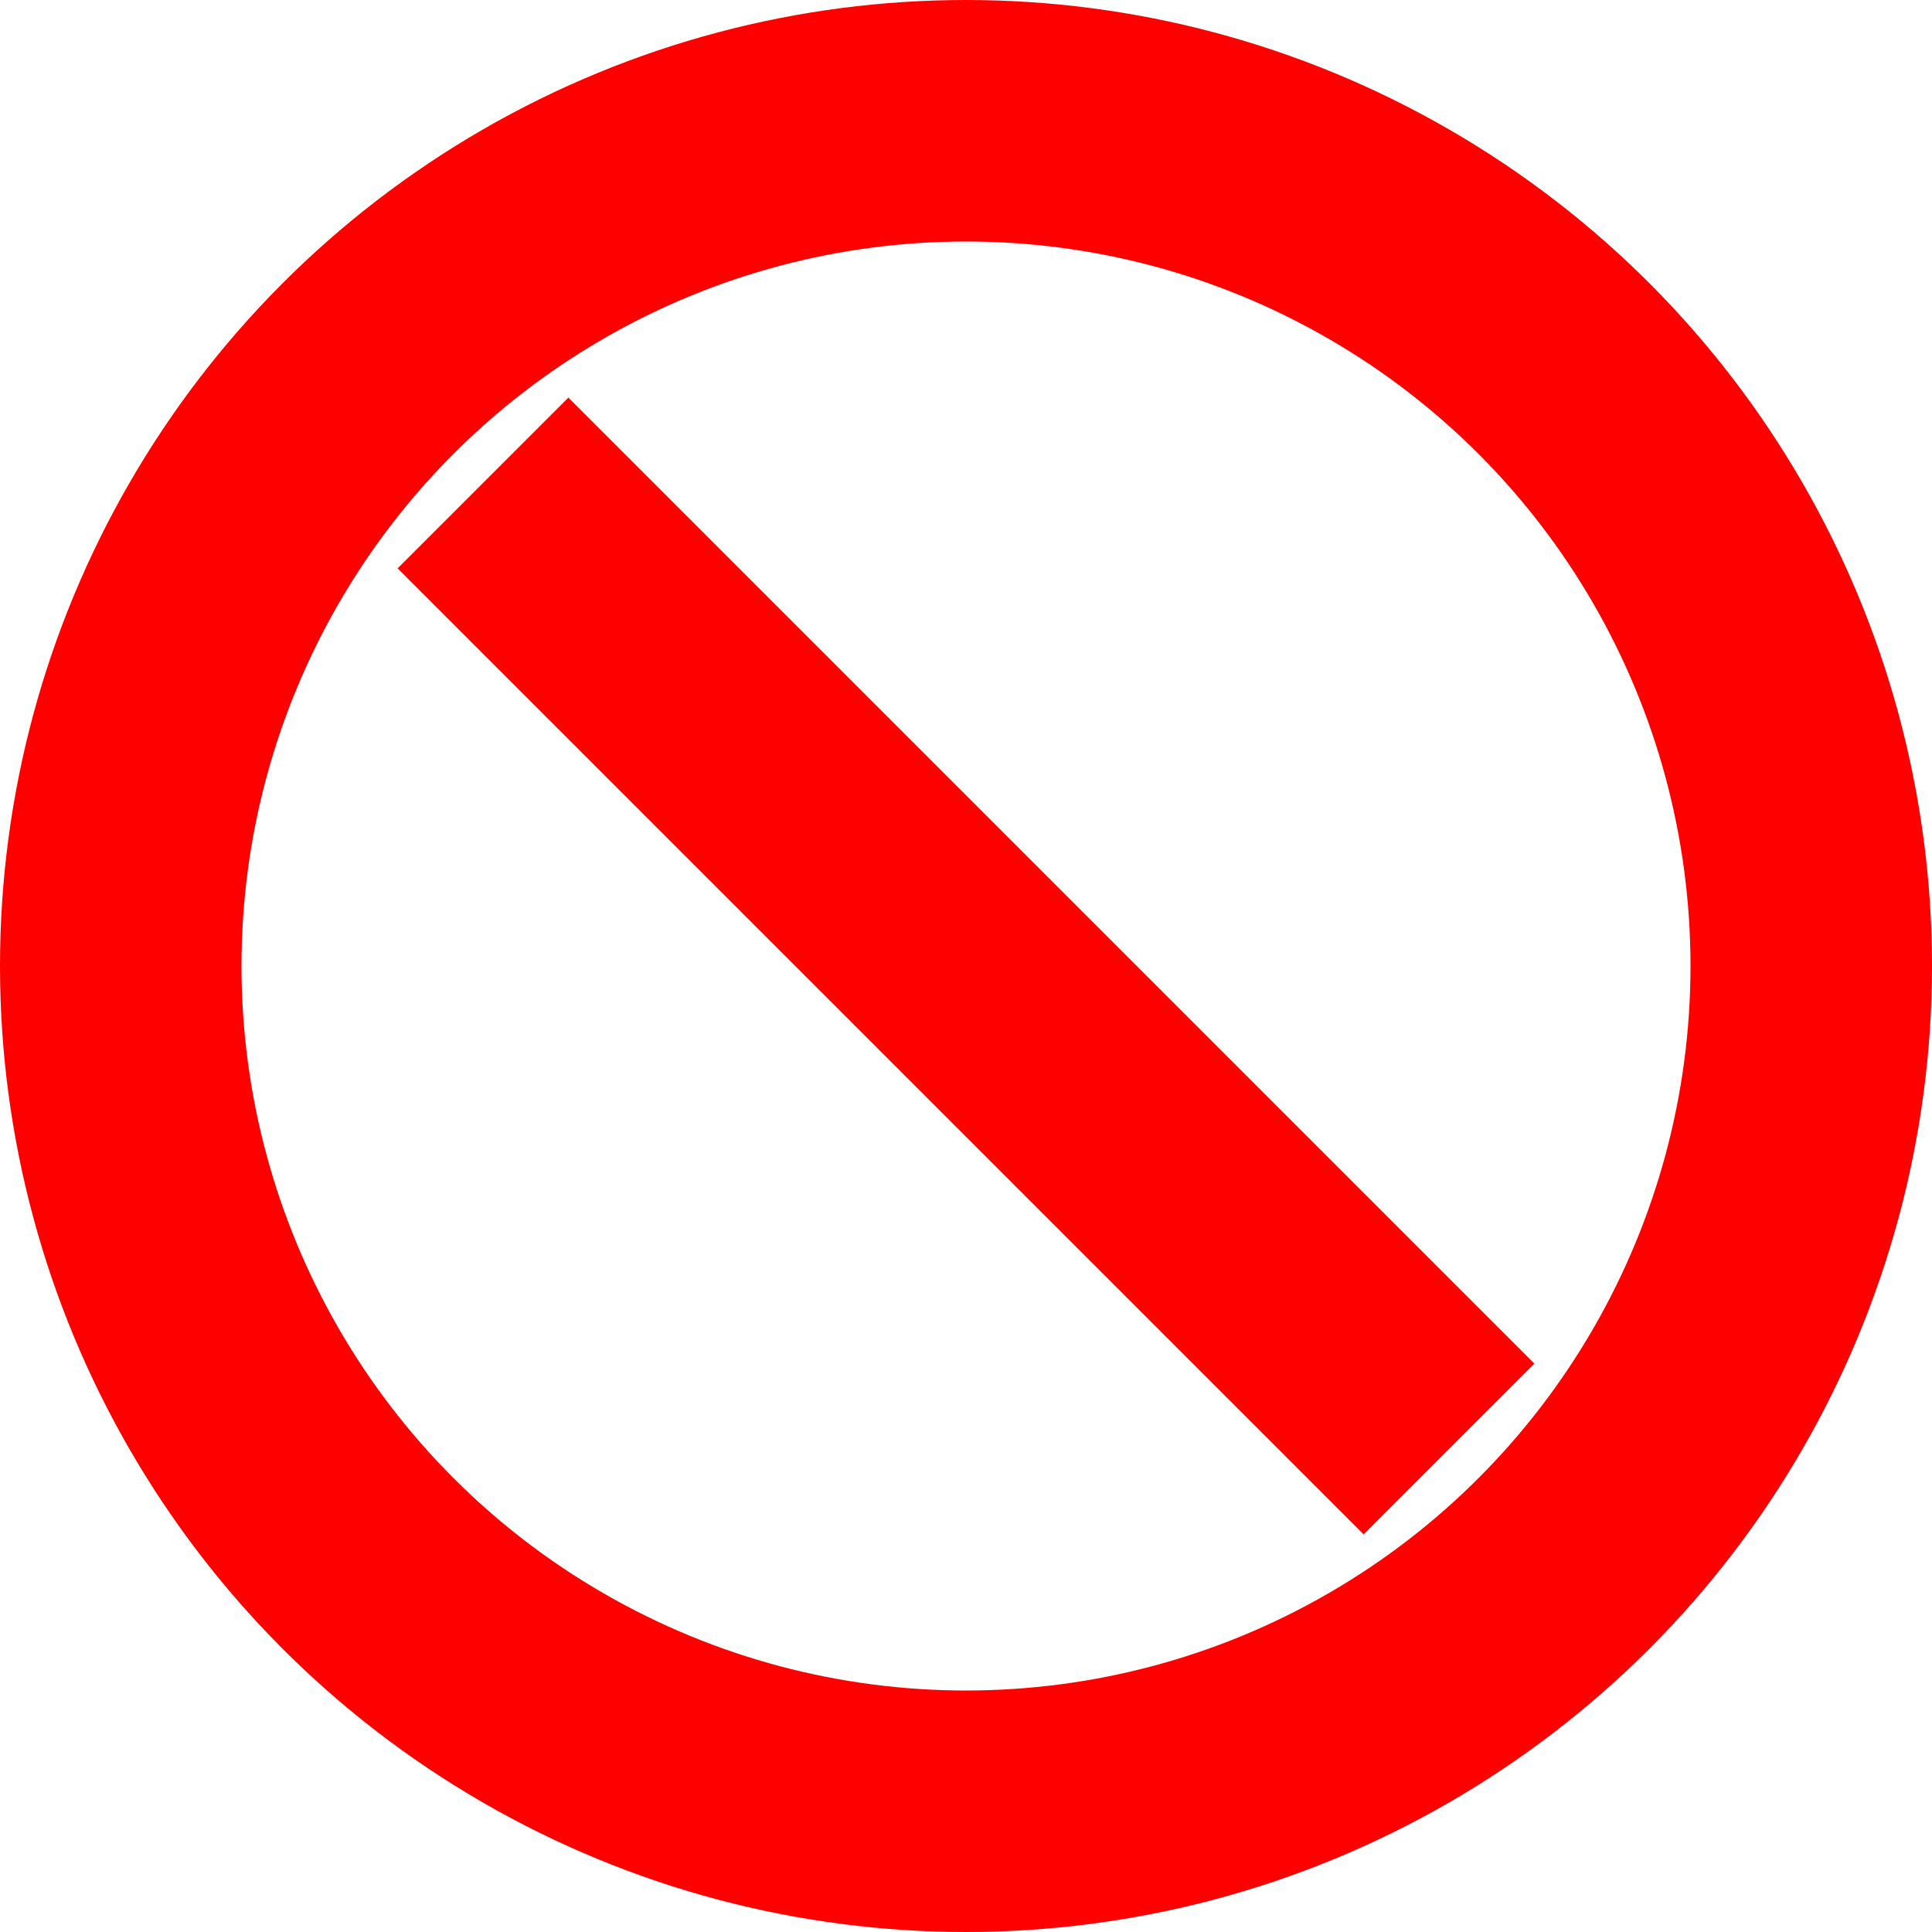 <svg xmlns="http://www.w3.org/2000/svg" width="32" height="32">
  <circle cx="16" cy="16" r="14" stroke="red" stroke-width="4" fill="none"></circle>
  <line x1="8" y1="8" x2="24" y2="24" stroke="red" stroke-width="4"></line>
</svg>
